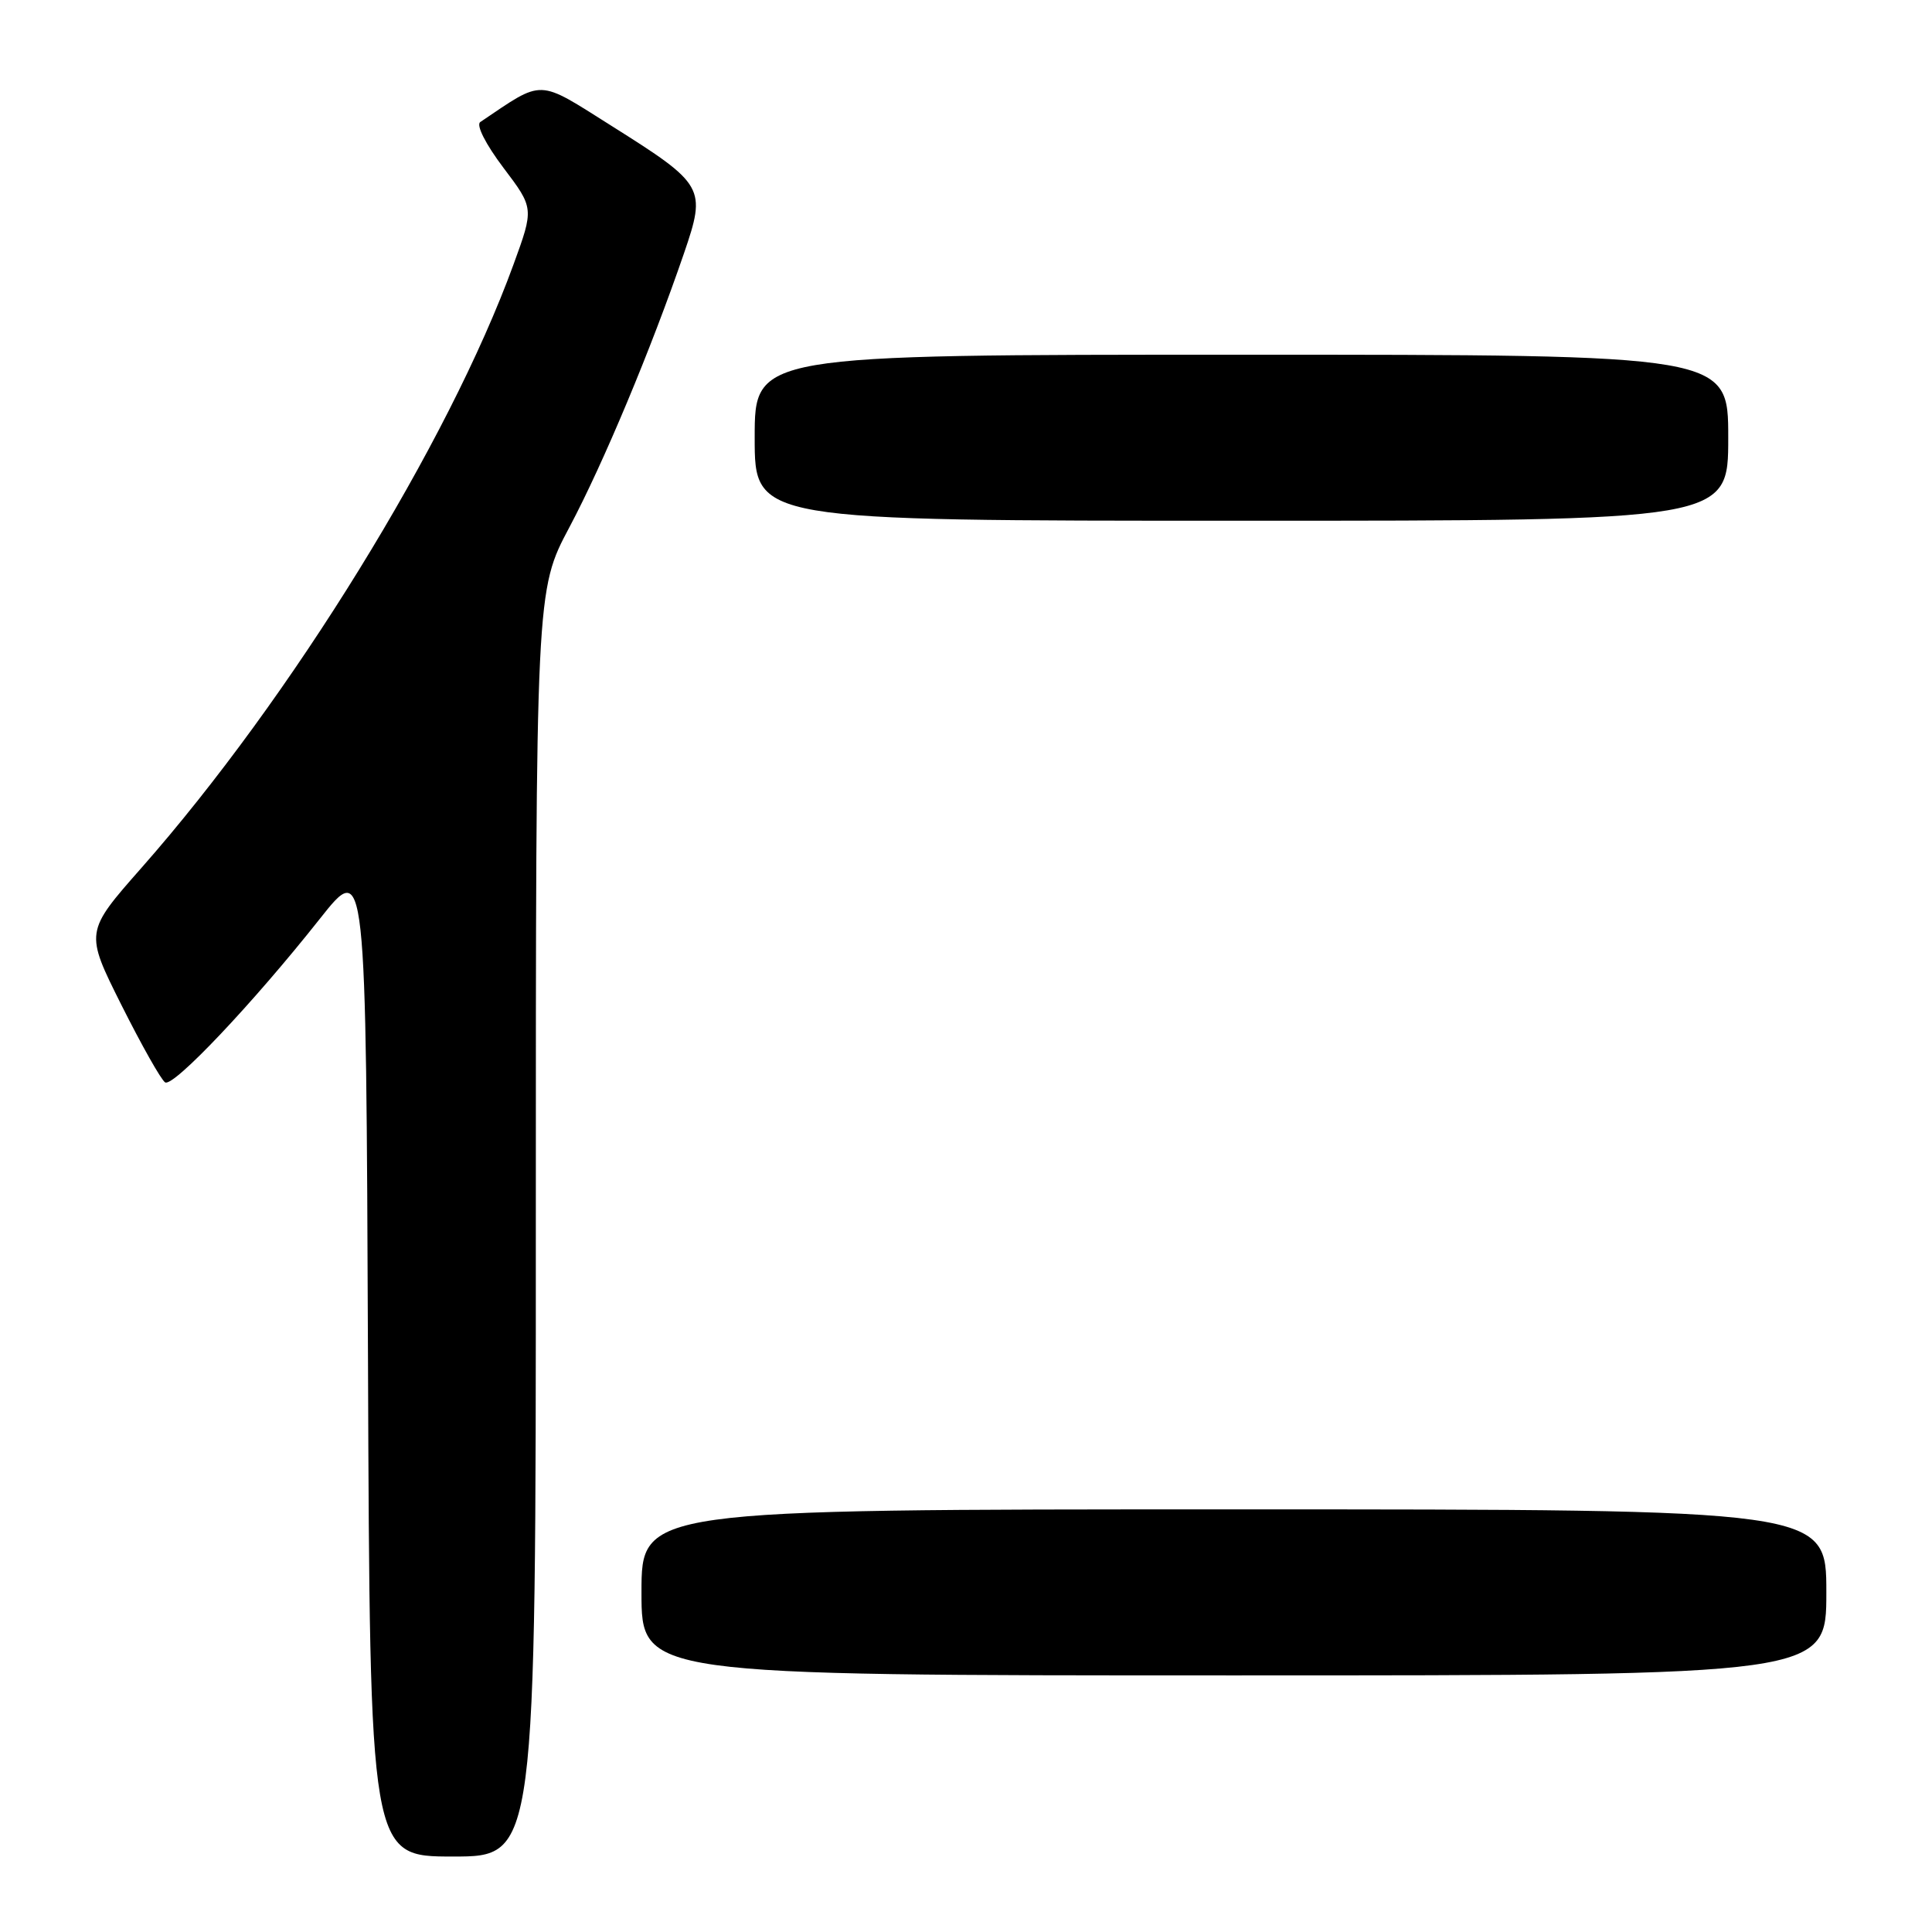 <?xml version="1.0" encoding="UTF-8" standalone="no"?>
<!DOCTYPE svg PUBLIC "-//W3C//DTD SVG 1.1//EN" "http://www.w3.org/Graphics/SVG/1.1/DTD/svg11.dtd" >
<svg xmlns="http://www.w3.org/2000/svg" xmlns:xlink="http://www.w3.org/1999/xlink" version="1.1" viewBox="0 0 256 256">
 <g >
 <path fill="currentColor"
d=" M 71.00 162.11 C 71.00 78.23 71.00 78.23 75.45 69.86 C 79.94 61.41 86.27 46.28 90.63 33.57 C 93.61 24.87 93.37 24.45 81.08 16.71 C 71.07 10.41 72.15 10.44 63.64 16.17 C 63.06 16.56 64.34 19.09 66.70 22.22 C 70.76 27.59 70.76 27.59 68.04 35.05 C 59.42 58.71 38.56 92.52 18.74 115.00 C 11.25 123.50 11.25 123.50 16.09 133.17 C 18.76 138.49 21.36 143.11 21.88 143.42 C 22.96 144.10 33.55 132.91 42.37 121.76 C 48.50 114.01 48.50 114.01 48.76 180.01 C 49.01 246.00 49.01 246.00 60.01 246.00 C 71.00 246.00 71.00 246.00 71.00 162.11 Z  M 242.00 211.00 C 242.00 200.00 242.00 200.00 163.50 200.00 C 85.00 200.00 85.00 200.00 85.00 211.00 C 85.00 222.00 85.00 222.00 163.50 222.00 C 242.00 222.00 242.00 222.00 242.00 211.00 Z  M 229.00 58.00 C 229.00 47.00 229.00 47.00 164.50 47.00 C 100.00 47.00 100.00 47.00 100.00 58.00 C 100.00 69.00 100.00 69.00 164.50 69.00 C 229.00 69.00 229.00 69.00 229.00 58.00 Z "/>
</g>
</svg>